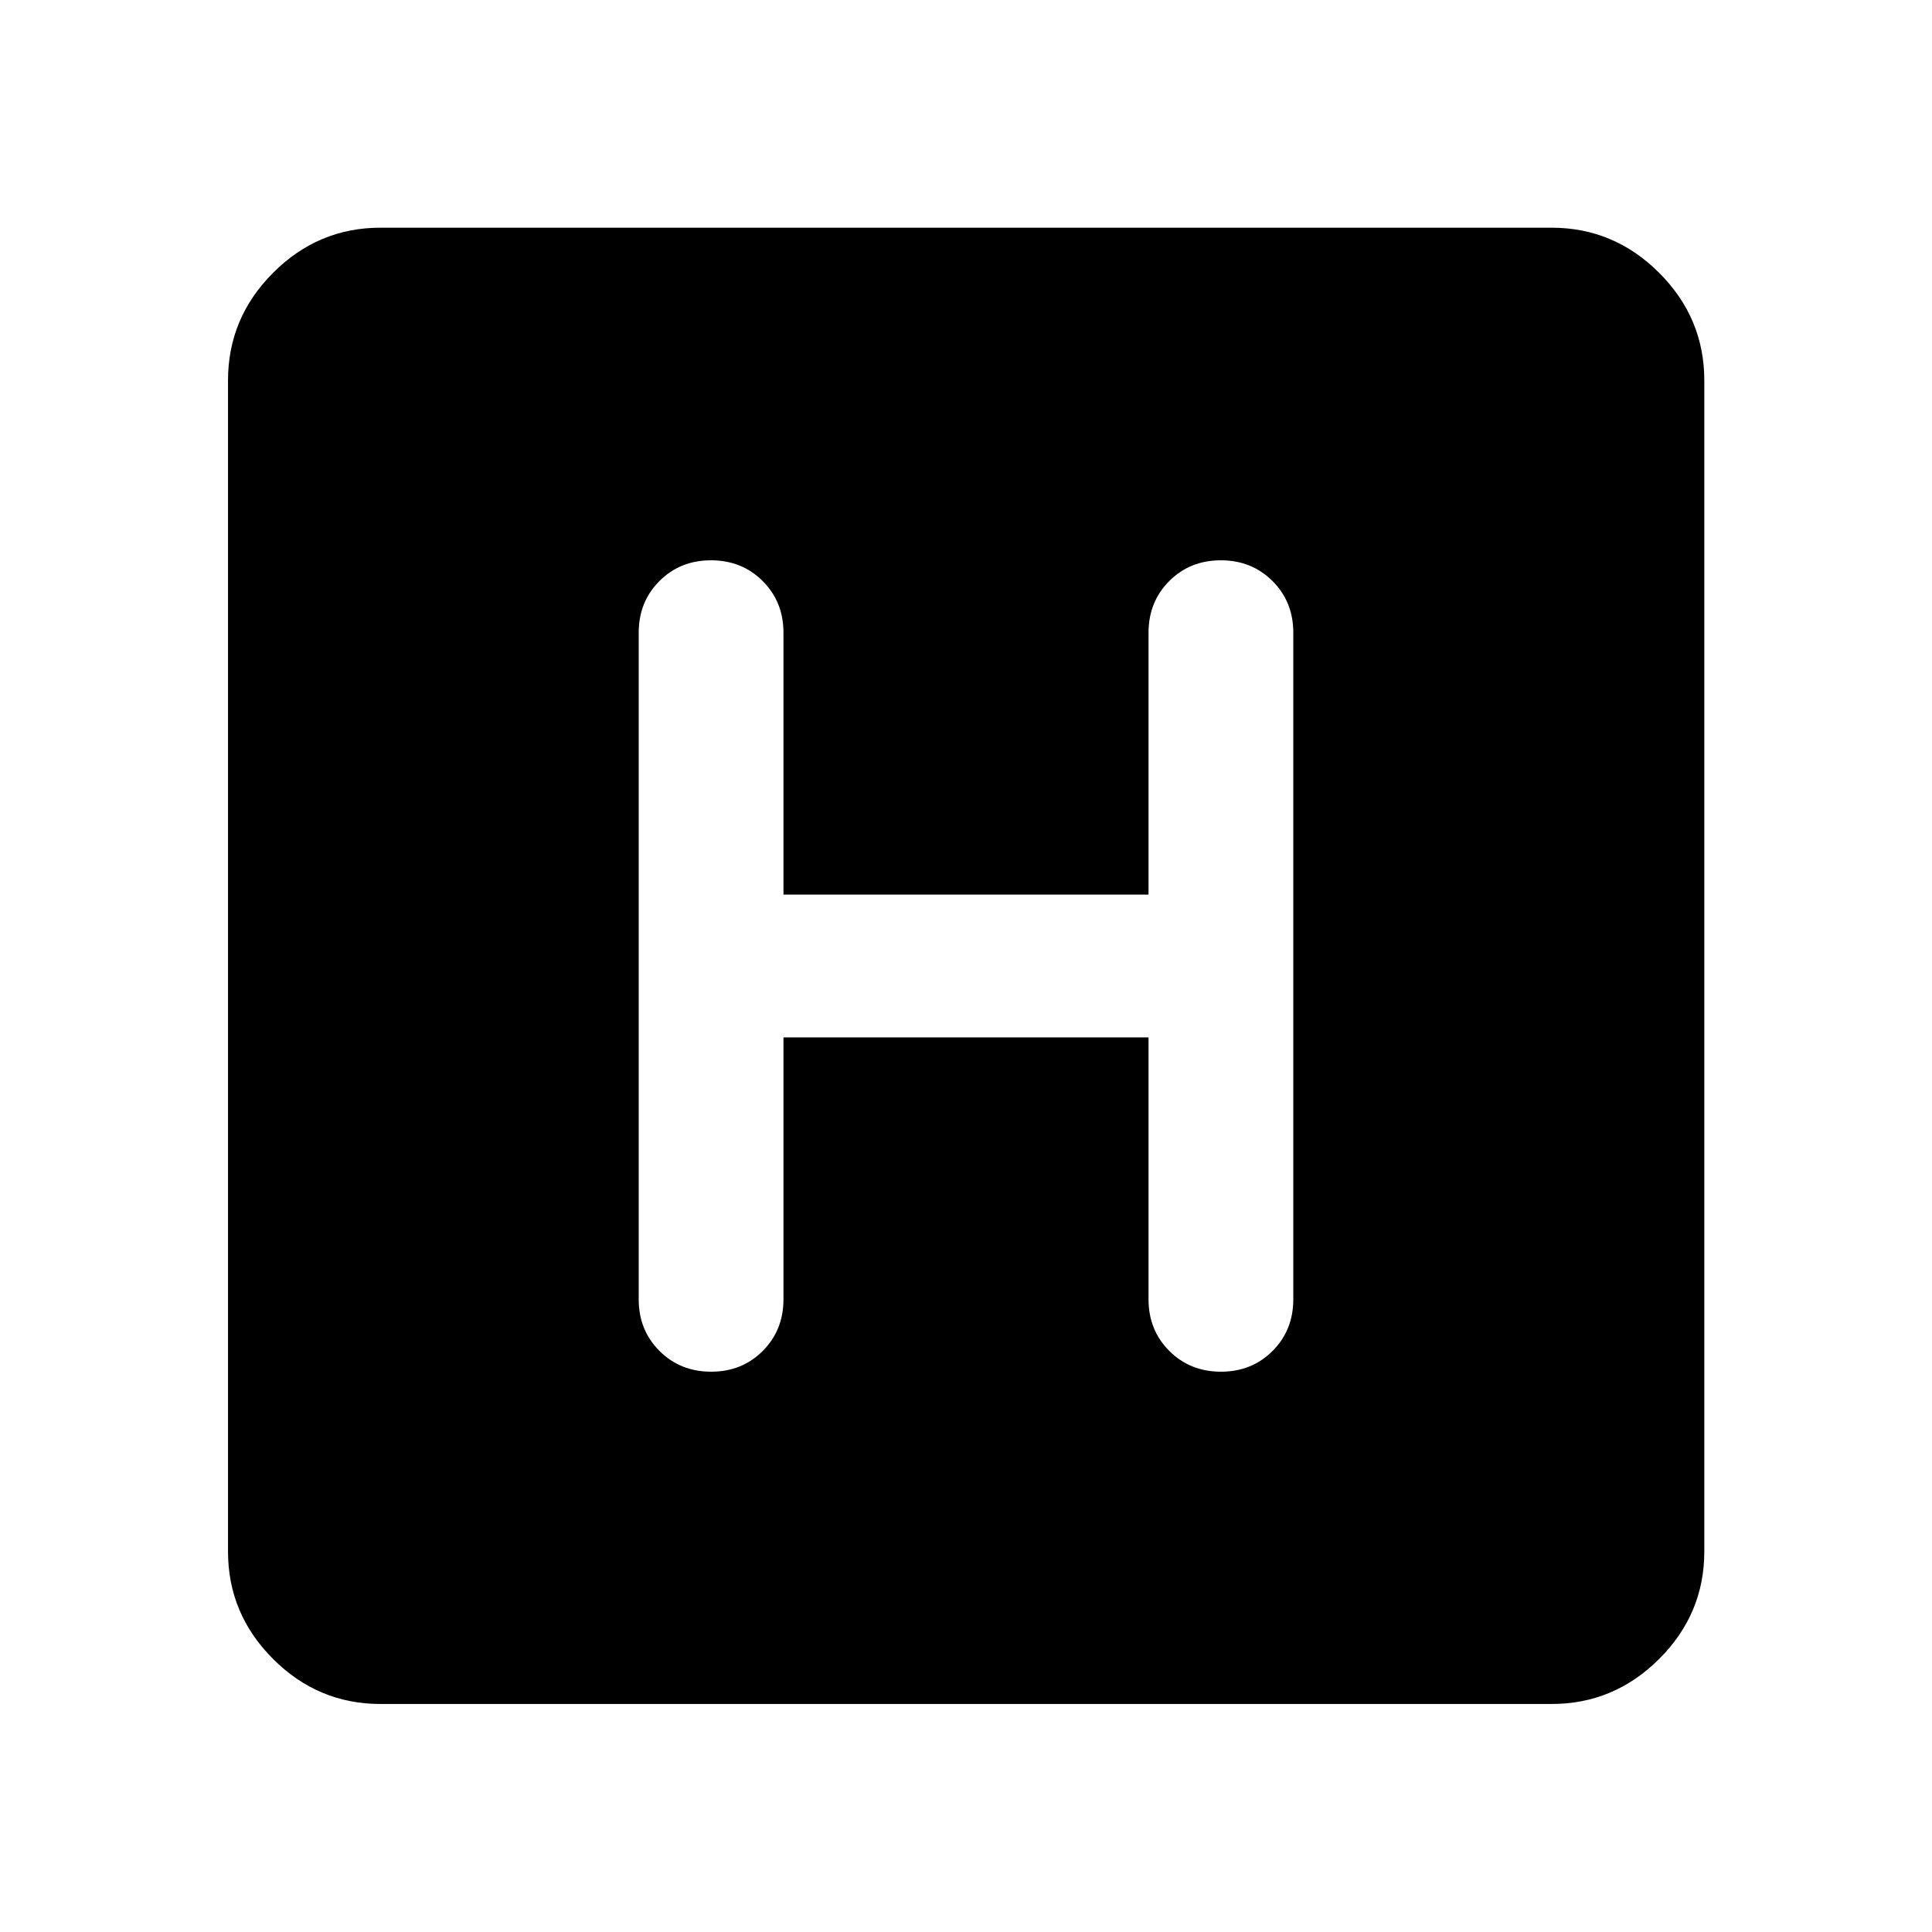 <svg xmlns="http://www.w3.org/2000/svg" height="40" viewBox="0 -960 960 960" width="40"><path d="M189.06-113.3q-31 0-53.38-22.38-22.38-22.38-22.38-53.38v-581.88q0-31.06 22.38-53.49 22.38-22.43 53.38-22.43h581.88q31.06 0 53.49 22.43 22.43 22.43 22.43 53.49v581.88q0 31-22.43 53.38Q802-113.3 770.94-113.3H189.06ZM389.3-444.51h181.4v130.14q0 15.33 10.33 25.65 10.33 10.31 25.67 10.31 15.34 0 25.63-10.31 10.3-10.32 10.3-25.65v-331.26q0-15.33-10.33-25.65-10.33-10.31-25.66-10.31-15.34 0-25.64 10.31-10.3 10.32-10.3 25.65v130.14H389.3v-130.14q0-15.33-10.33-25.65-10.33-10.31-25.67-10.31-15.34 0-25.63 10.31-10.3 10.32-10.3 25.65v331.26q0 15.33 10.33 25.65 10.33 10.31 25.66 10.31 15.34 0 25.64-10.31 10.3-10.32 10.3-25.65v-130.14Z"/></svg>